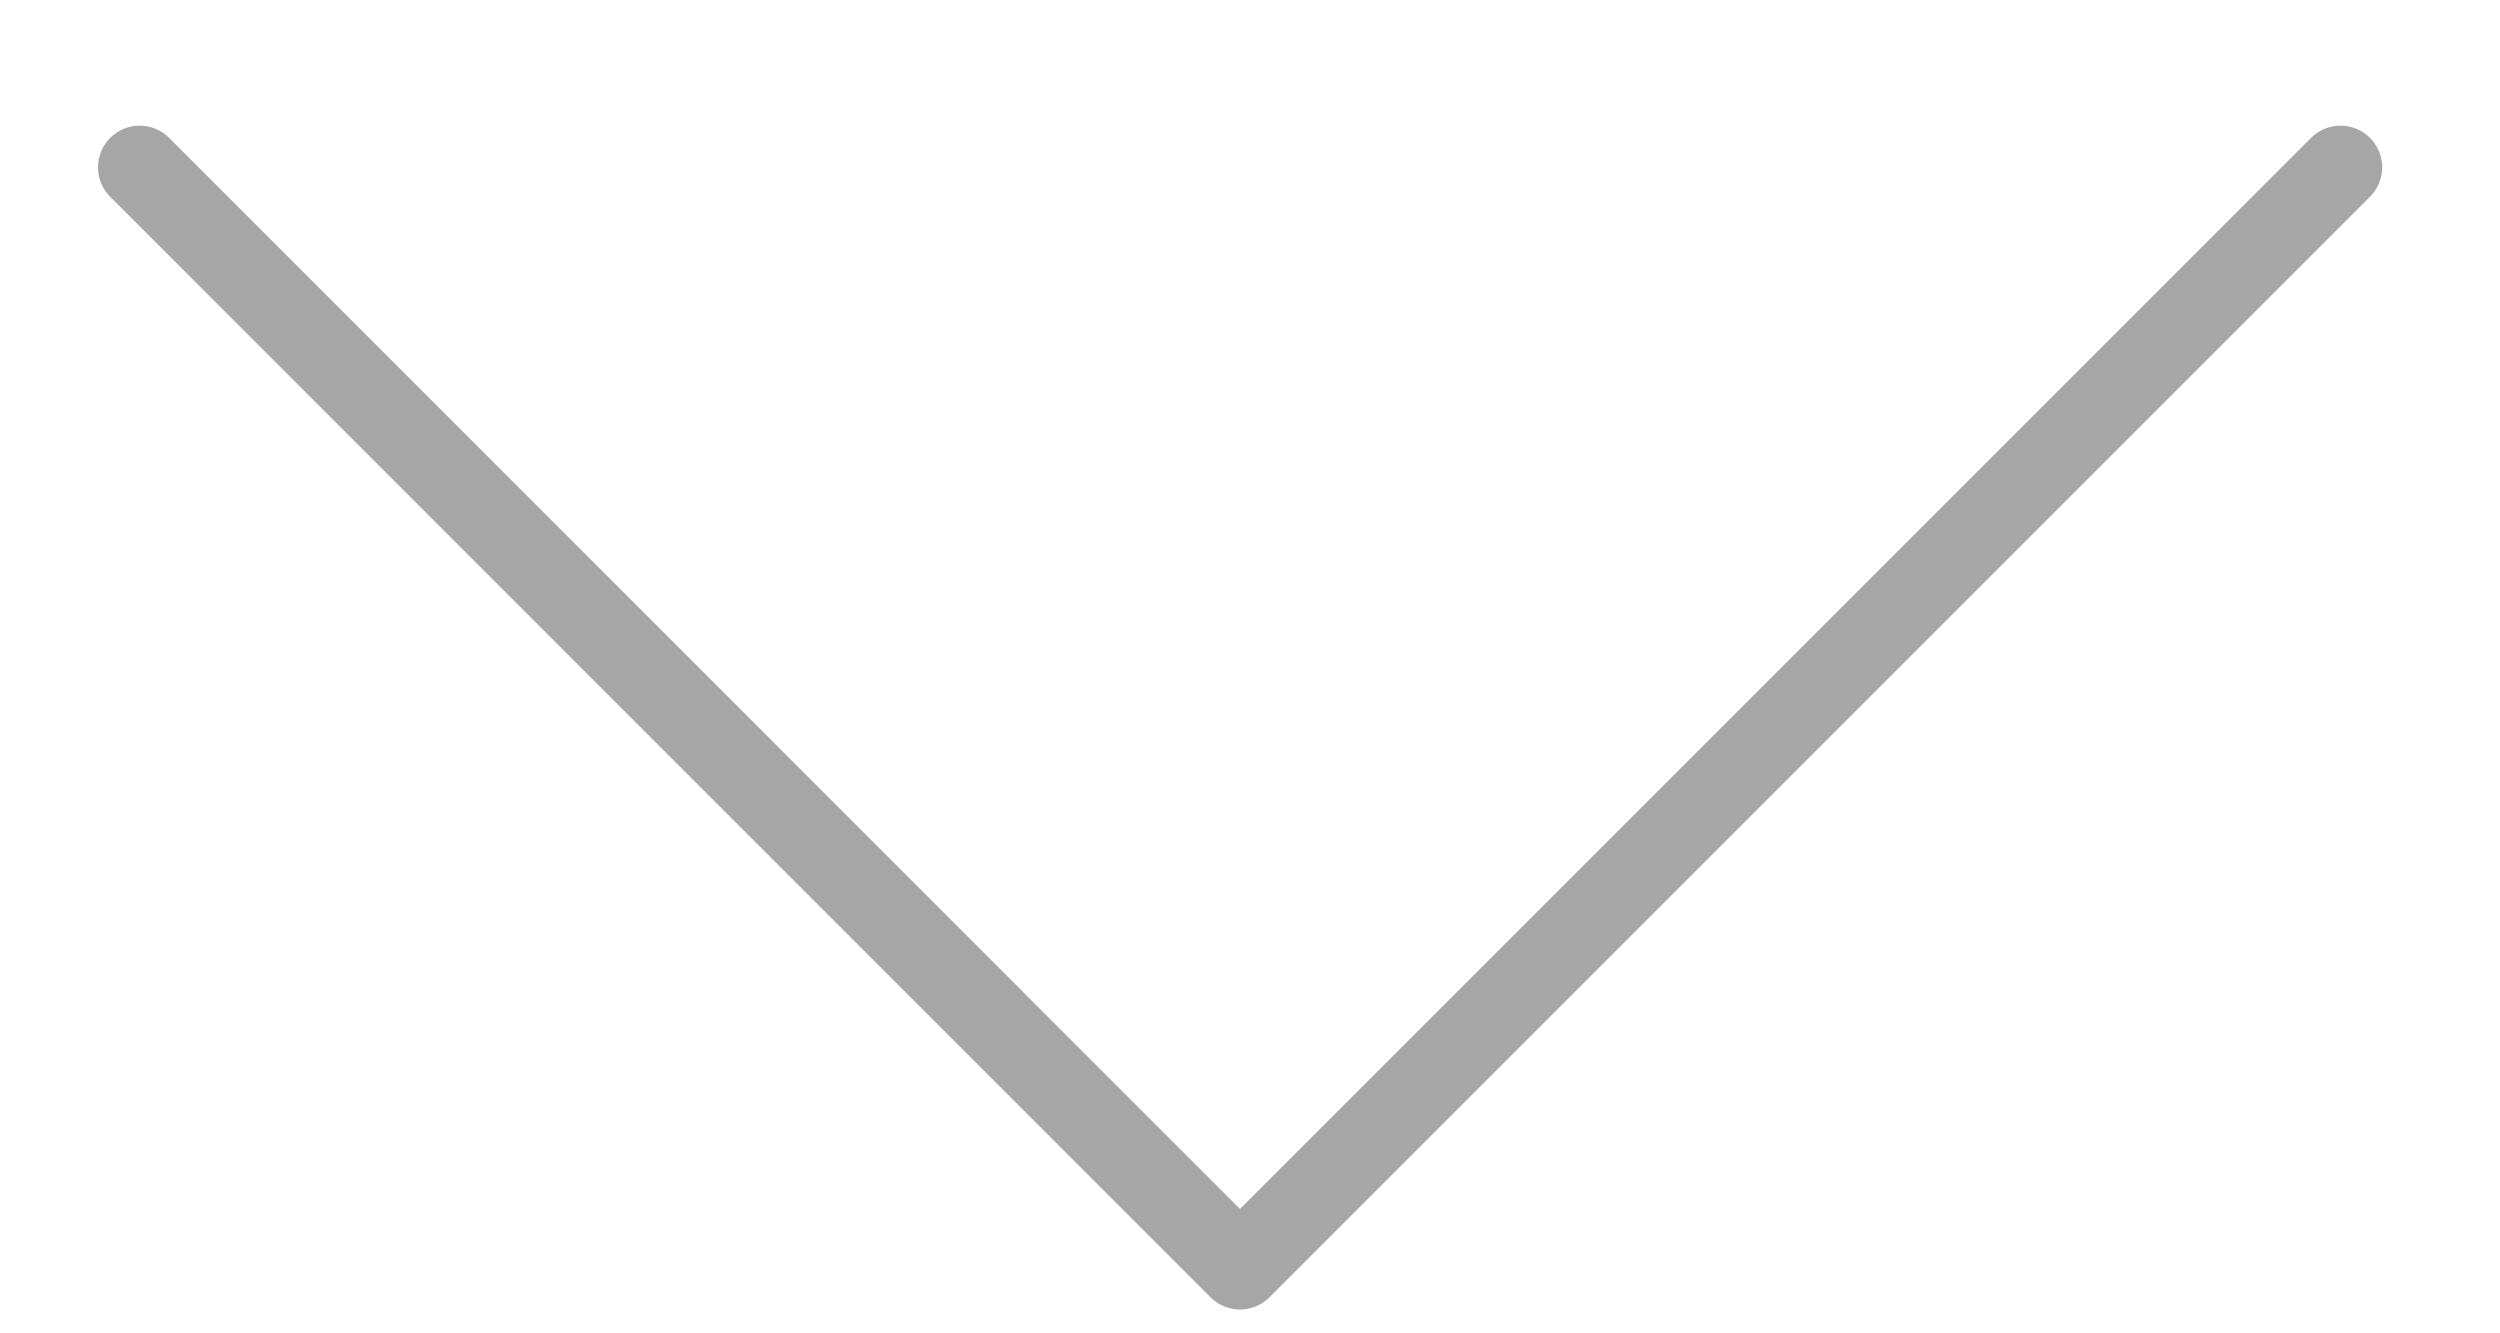 <svg width="15" height="8" viewBox="0 0 15 8" fill="none" xmlns="http://www.w3.org/2000/svg">
<path d="M0.838 1.004L7.44 7.607L14.043 1.004" stroke="#A6A6A7" stroke-width="0.5" stroke-linecap="round" stroke-linejoin="round"/>
</svg>
